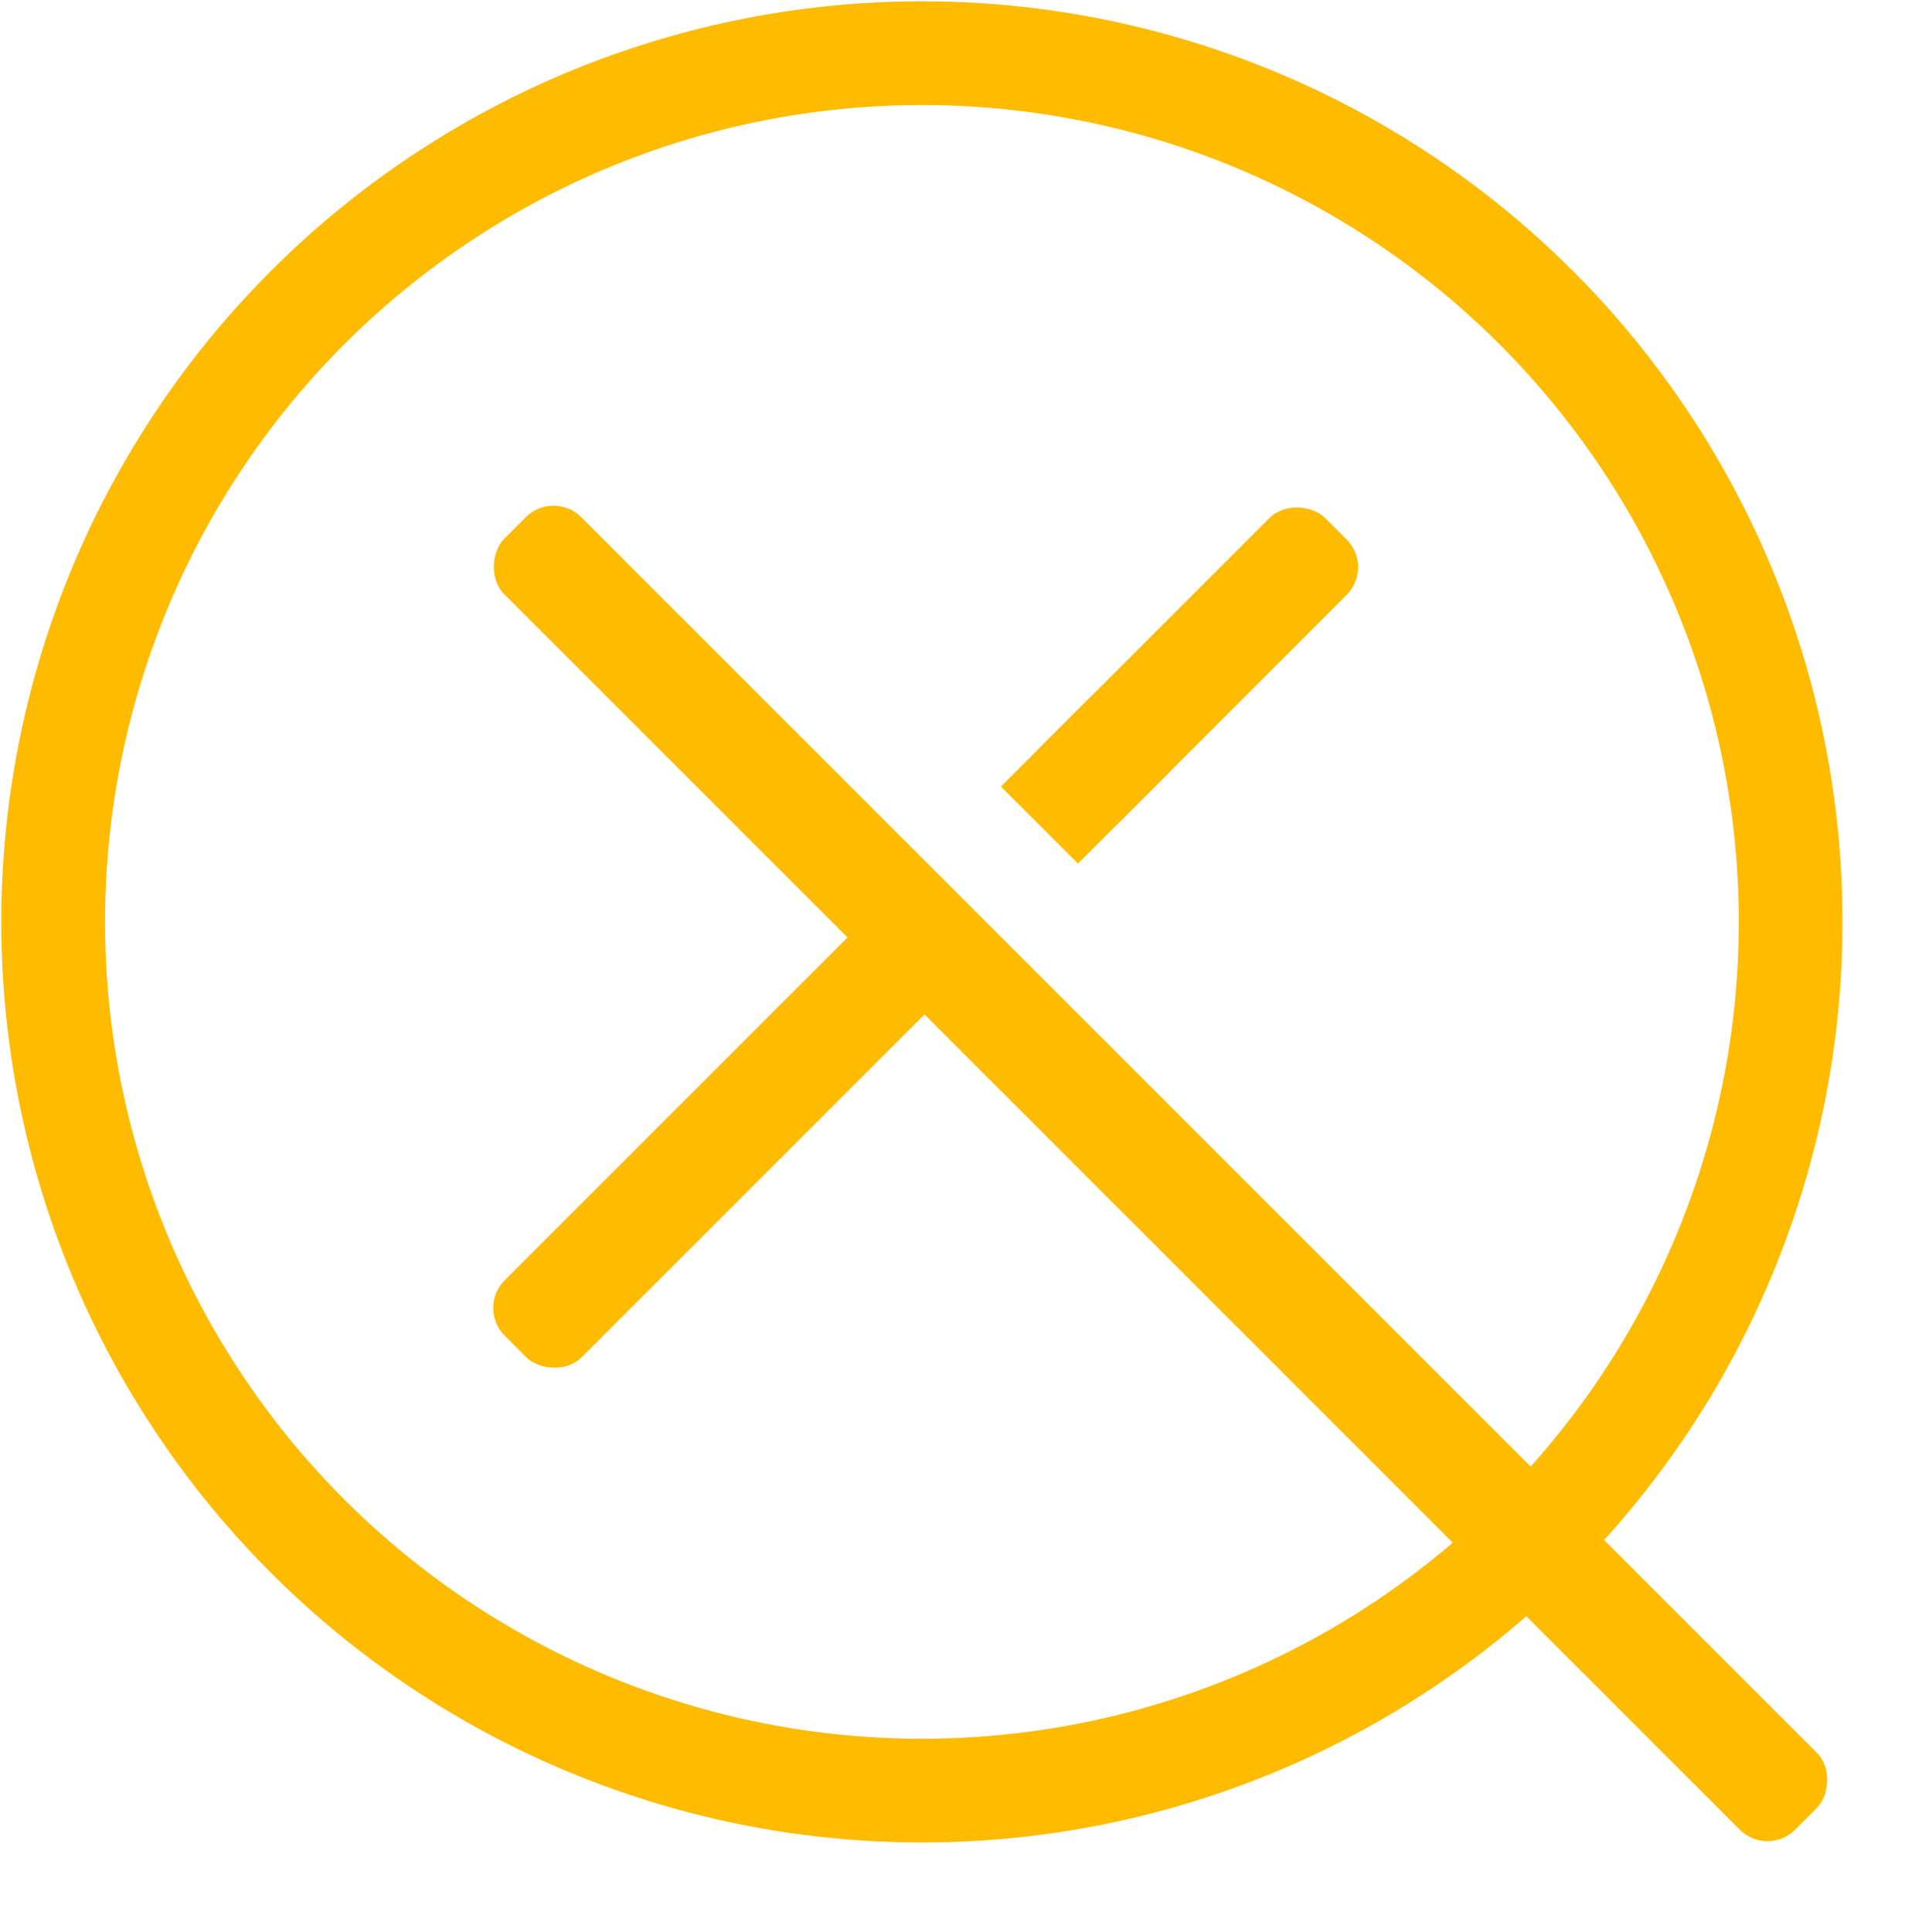 <?xml version="1.0" encoding="UTF-8"?>
<!DOCTYPE svg PUBLIC "-//W3C//DTD SVG 1.1//EN" "http://www.w3.org/Graphics/SVG/1.1/DTD/svg11.dtd">
<svg xmlns="http://www.w3.org/2000/svg" xmlns:xlink="http://www.w3.org/1999/xlink" version="1.1" width="740px" height="745px" viewBox="-0.5 -0.5 740 745" content="&lt;mxfile host=&quot;app.diagrams.net&quot; modified=&quot;2021-04-15T14:21:28.308Z&quot; agent=&quot;5.0 (Windows NT 10.0; Win64; x64) AppleWebKit/537.36 (KHTML, like Gecko) Chrome/89.0.439.114 Safari/537.36&quot; etag=&quot;eTmv_dnArn__tJLM-EoU&quot; version=&quot;14.6.0&quot; type=&quot;device&quot;&gt;&lt;diagram id=&quot;xd16_WuD5-M6-0H73YV8&quot; name=&quot;Page-1&quot;&gt;7ZbNjpswFIWfhmUj/2BDtsnMdKSqiyqqKnVTWeAEqwYjYwrM09cOBkKYUSZVkbooG+xzr6/N+QwmwPu8/ahZmX1WKZcBAmkb4IcAIQQosjendL0CIfLKSYvUa5NwEC/ci8CrtUh5NUs0SkkjyrmYqKLgiZlpTGvVzNOOSs5nLdmJL4RDwuRS/SZSk/VqTMCkP3NxyoaZIfCRnA3JXqgylqrmQsKPAd5rpUzfyts9l869wZd+3NMb0XFhmhfmPQN2HfiiX3S1655+fPr6va6fM/rBV/nFZO0f2C/WdIMDtoo123Z2TSYMP5QscZHGArdaZnJpe9A2WVX2BI6i5XbS3VFIuVdSaasVqnAlKqPVz9HJEFjJr4Brw9s3Hw2OhtmtxlXOje5sih+w9Rb7TYYg6fvNRIxGPie7oDWKzO+S01h6MtI2vJd3+Ipv+6pVXaTOp7N5N7x9xbdeuvJXK8OMUIVLIo6JTvw7hekVkQBhcL7+DgNIyQwCRXQBIQLhEkKIVmIQ/psMUqHta9LHK1W7YmtywSjaxPEMDYHbDUQLOgOISzj2U7cSHfKfjkMB4k0MZ3RwRDZ0+y46kJCV6NB76IA/onMN4lVaK1of0mjmezgcBjdMJ/efGbY7nfPn2MXvEn78DQ==&lt;/diagram&gt;&lt;/mxfile&gt;"><defs/><g><ellipse cx="355" cy="355" rx="335" ry="335" fill="none" stroke="#ffbb00" stroke-width="40" pointer-events="all"/><rect x="95" y="431" width="704" height="42" rx="15.12" ry="15.12" fill="#ffbb00" stroke="none" transform="rotate(45,447,452)" pointer-events="all"/><rect x="164.88" y="417.12" width="228" height="42" rx="15.12" ry="15.12" fill="#ffbb00" stroke="none" transform="rotate(135,278.88,438.12)" pointer-events="all"/><rect x="382.31" y="237.19" width="155" height="42" rx="15.12" ry="15.12" fill="#ffbb00" stroke="none" transform="rotate(135,459.81,258.19)" pointer-events="all"/><rect x="397" y="275" width="42" height="50" fill="#ffbb00" stroke="none" transform="rotate(45,418,300)" pointer-events="all"/></g></svg>